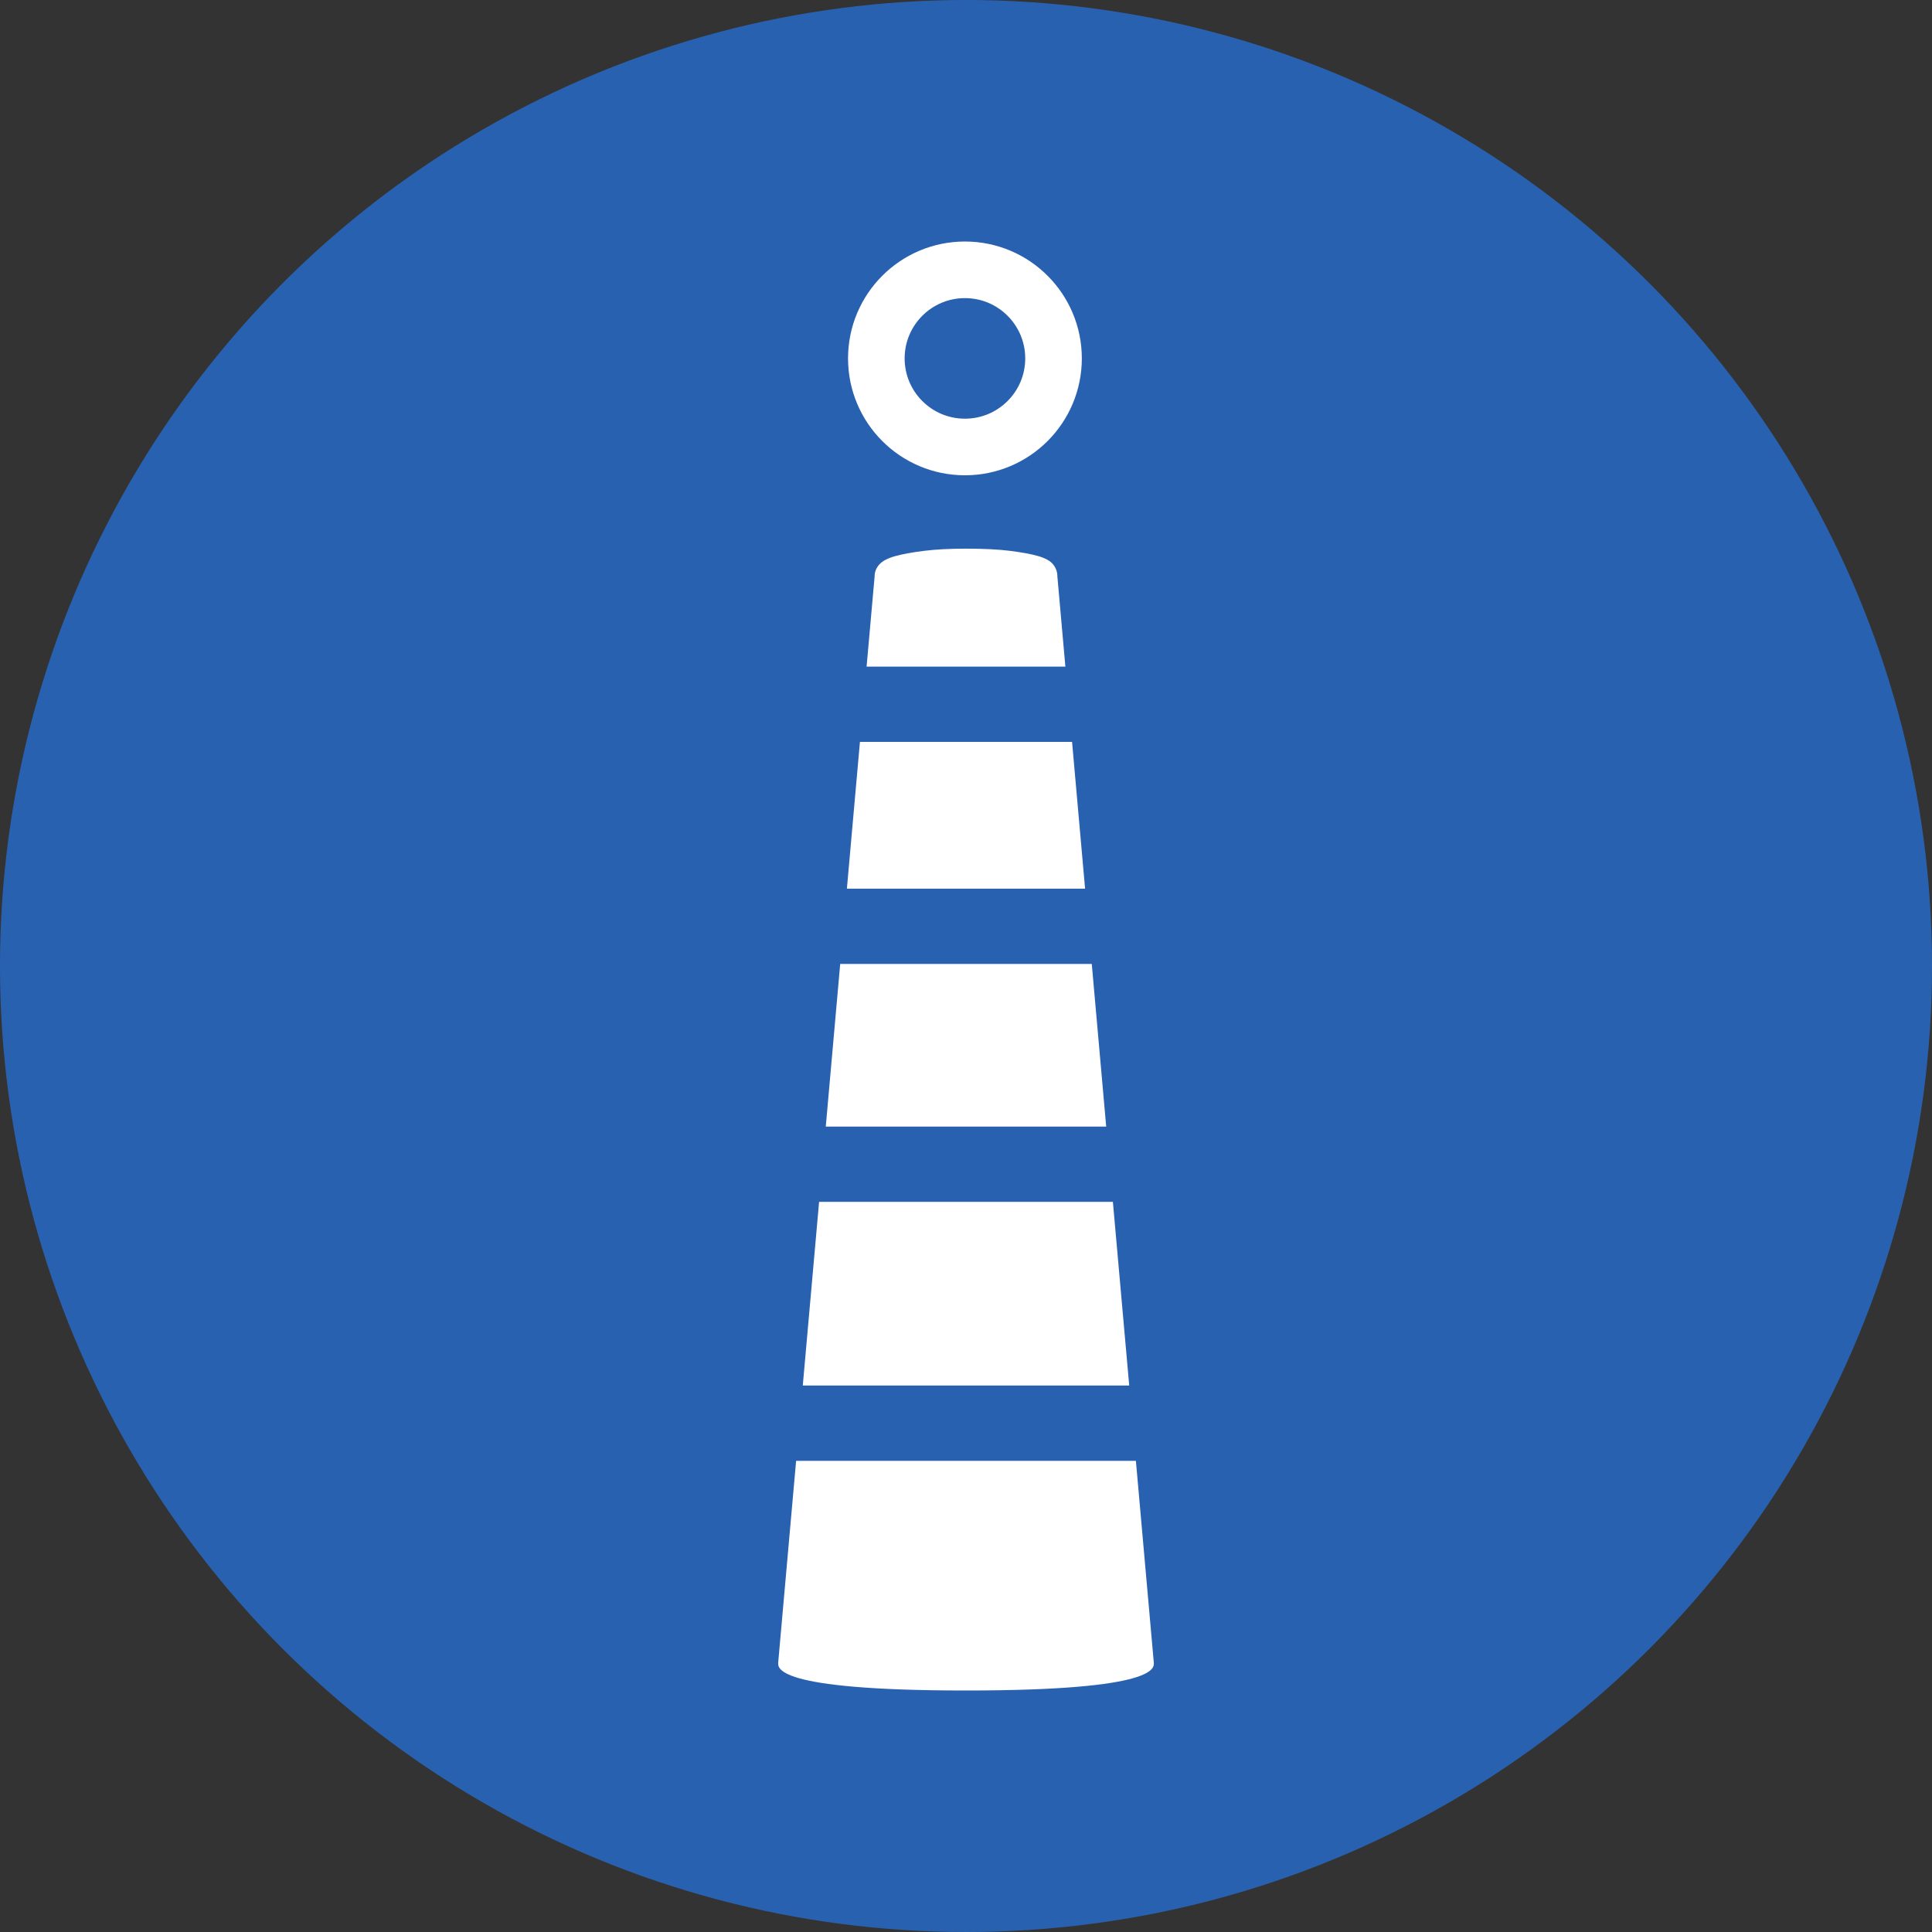 <?xml version="1.0" encoding="UTF-8" standalone="no"?>
<svg
   xmlns:dc="http://purl.org/dc/elements/1.1/"
   xmlns:cc="http://creativecommons.org/ns#"
   xmlns:rdf="http://www.w3.org/1999/02/22-rdf-syntax-ns#"
   xmlns:svg="http://www.w3.org/2000/svg"
   xmlns="http://www.w3.org/2000/svg"
   xmlns:sodipodi="http://sodipodi.sourceforge.net/DTD/sodipodi-0.dtd"
   xmlns:inkscape="http://www.inkscape.org/namespaces/inkscape"
   width="108"
   height="108"
   viewBox="0 0 108 108"
   version="1.1"
   id="svg959"
   sodipodi:docname="SCION-logo.svg"
   inkscape:version="0.92.4 (unknown)"
   inkscape:export-filename="/home/tpm/Documents/NetSys Lab/android-scion/app/src/main/res/mipmap/ic_launcher.png"
   inkscape:export-xdpi="455.10999"
   inkscape:export-ydpi="455.10999">
  <rect x="0" y="0" width="108" height="108" fill="#333333" stroke="none"/>
  <sodipodi:namedview
     pagecolor="#ffffff"
     bordercolor="#666666"
     borderopacity="1"
     objecttolerance="10"
     gridtolerance="10"
     guidetolerance="10"
     inkscape:pageopacity="0"
     inkscape:pageshadow="2"
     inkscape:window-width="1280"
     inkscape:window-height="1053"
     id="namedview11"
     showgrid="false"
     inkscape:pagecheckerboard="true"
     inkscape:zoom="4.3703704"
     inkscape:cx="67.726328"
     inkscape:cy="23.803428"
     inkscape:window-x="1280"
     inkscape:window-y="27"
     inkscape:window-maximized="0"
     inkscape:current-layer="svg959" />
  <defs
     id="defs953" />
  <circle
     style="opacity:0.99;fill:#2a62b3;fill-opacity:1;stroke:none;stroke-width:2;stroke-miterlimit:4;stroke-dasharray:none;stroke-opacity:1"
     id="path911"
     cx="54"
     cy="54"
     r="54" />
  <path
     style="display:none;fill:#2a62b3;fill-opacity:1;stroke:none;stroke-width:0.57;stroke-opacity:0.75"
     inkscape:connector-curvature="0"
     d="m 54,108 c 23.662,0 36.817,0 45.408,-8.592 C 108,90.817 108,77.662 108,54 108,30.337 108,17.183 99.408,8.592 90.817,0 77.662,0 54,0 30.338,0 17.183,0 8.592,8.592 2.16e-6,17.183 2.16e-6,30.337 2.16e-6,54 c 0,23.662 0,36.817 8.592,45.408 C 17.183,108 30.338,108 54,108 Z"
     id="path876" />
  <path
     d="m 53.941,24.987 c 2.735,0 4.952,-2.217 4.952,-4.952 0,-2.735 -2.217,-4.952 -4.952,-4.952 -2.735,0 -4.953,2.217 -4.953,4.952 0,2.735 2.218,4.952 4.953,4.952 z"
     style="fill:none;stroke:#ffffff;stroke-width:3.164;stroke-linecap:butt;stroke-linejoin:miter;stroke-miterlimit:4;stroke-dasharray:none;stroke-opacity:1"
     id="path24"
     inkscape:connector-curvature="0" />
  <path
     id="path2747"
     d="M 64.498,92.936 63.497,81.662 H 44.503 L 43.502,92.936 c 0,0.261 -0.374,1.564 10.498,1.564 10.872,0 10.499,-1.303 10.499,-1.564"
     style="fill:#ffffff;fill-opacity:1;fill-rule:nonzero;stroke:none;stroke-width:1.061"
     inkscape:connector-curvature="0" />
  <path
     id="path2745"
     d="M 44.876,77.453 H 63.124 L 62.211,67.185 H 45.788 Z"
     style="fill:#ffffff;fill-opacity:1;fill-rule:nonzero;stroke:none;stroke-width:1.061"
     inkscape:connector-curvature="0" />
  <path
     id="path2743"
     d="m 59.555,37.263 -0.446,-5.028 c 0,-0.261 -0.081,-0.489 -0.238,-0.684 -0.159,-0.196 -0.437,-0.35 -0.832,-0.465 -0.397,-0.113 -0.922,-0.211 -1.574,-0.293 -0.655,-0.082 -1.477,-0.123 -2.466,-0.123 -0.911,0 -1.693,0.041 -2.347,0.123 -0.653,0.082 -1.188,0.179 -1.604,0.293 -0.416,0.115 -0.713,0.268 -0.891,0.465 -0.178,0.195 -0.267,0.423 -0.267,0.684 l -0.447,5.028 z"
     style="fill:#ffffff;fill-opacity:1;fill-rule:nonzero;stroke:none;stroke-width:1.061"
     inkscape:connector-curvature="0" />
  <path
     id="path2741"
     d="M 59.929,41.473 H 48.071 l -0.729,8.204 h 13.315 z"
     style="fill:#ffffff;fill-opacity:1;fill-rule:nonzero;stroke:none;stroke-width:1.061"
     inkscape:connector-curvature="0" />
  <path
     id="path28"
     d="M 46.161,62.977 H 61.837 L 61.031,53.885 H 46.968 l -0.807,9.091"
     style="fill:#ffffff;fill-opacity:1;fill-rule:nonzero;stroke:none;stroke-width:1.061"
     inkscape:connector-curvature="0" />
</svg>
